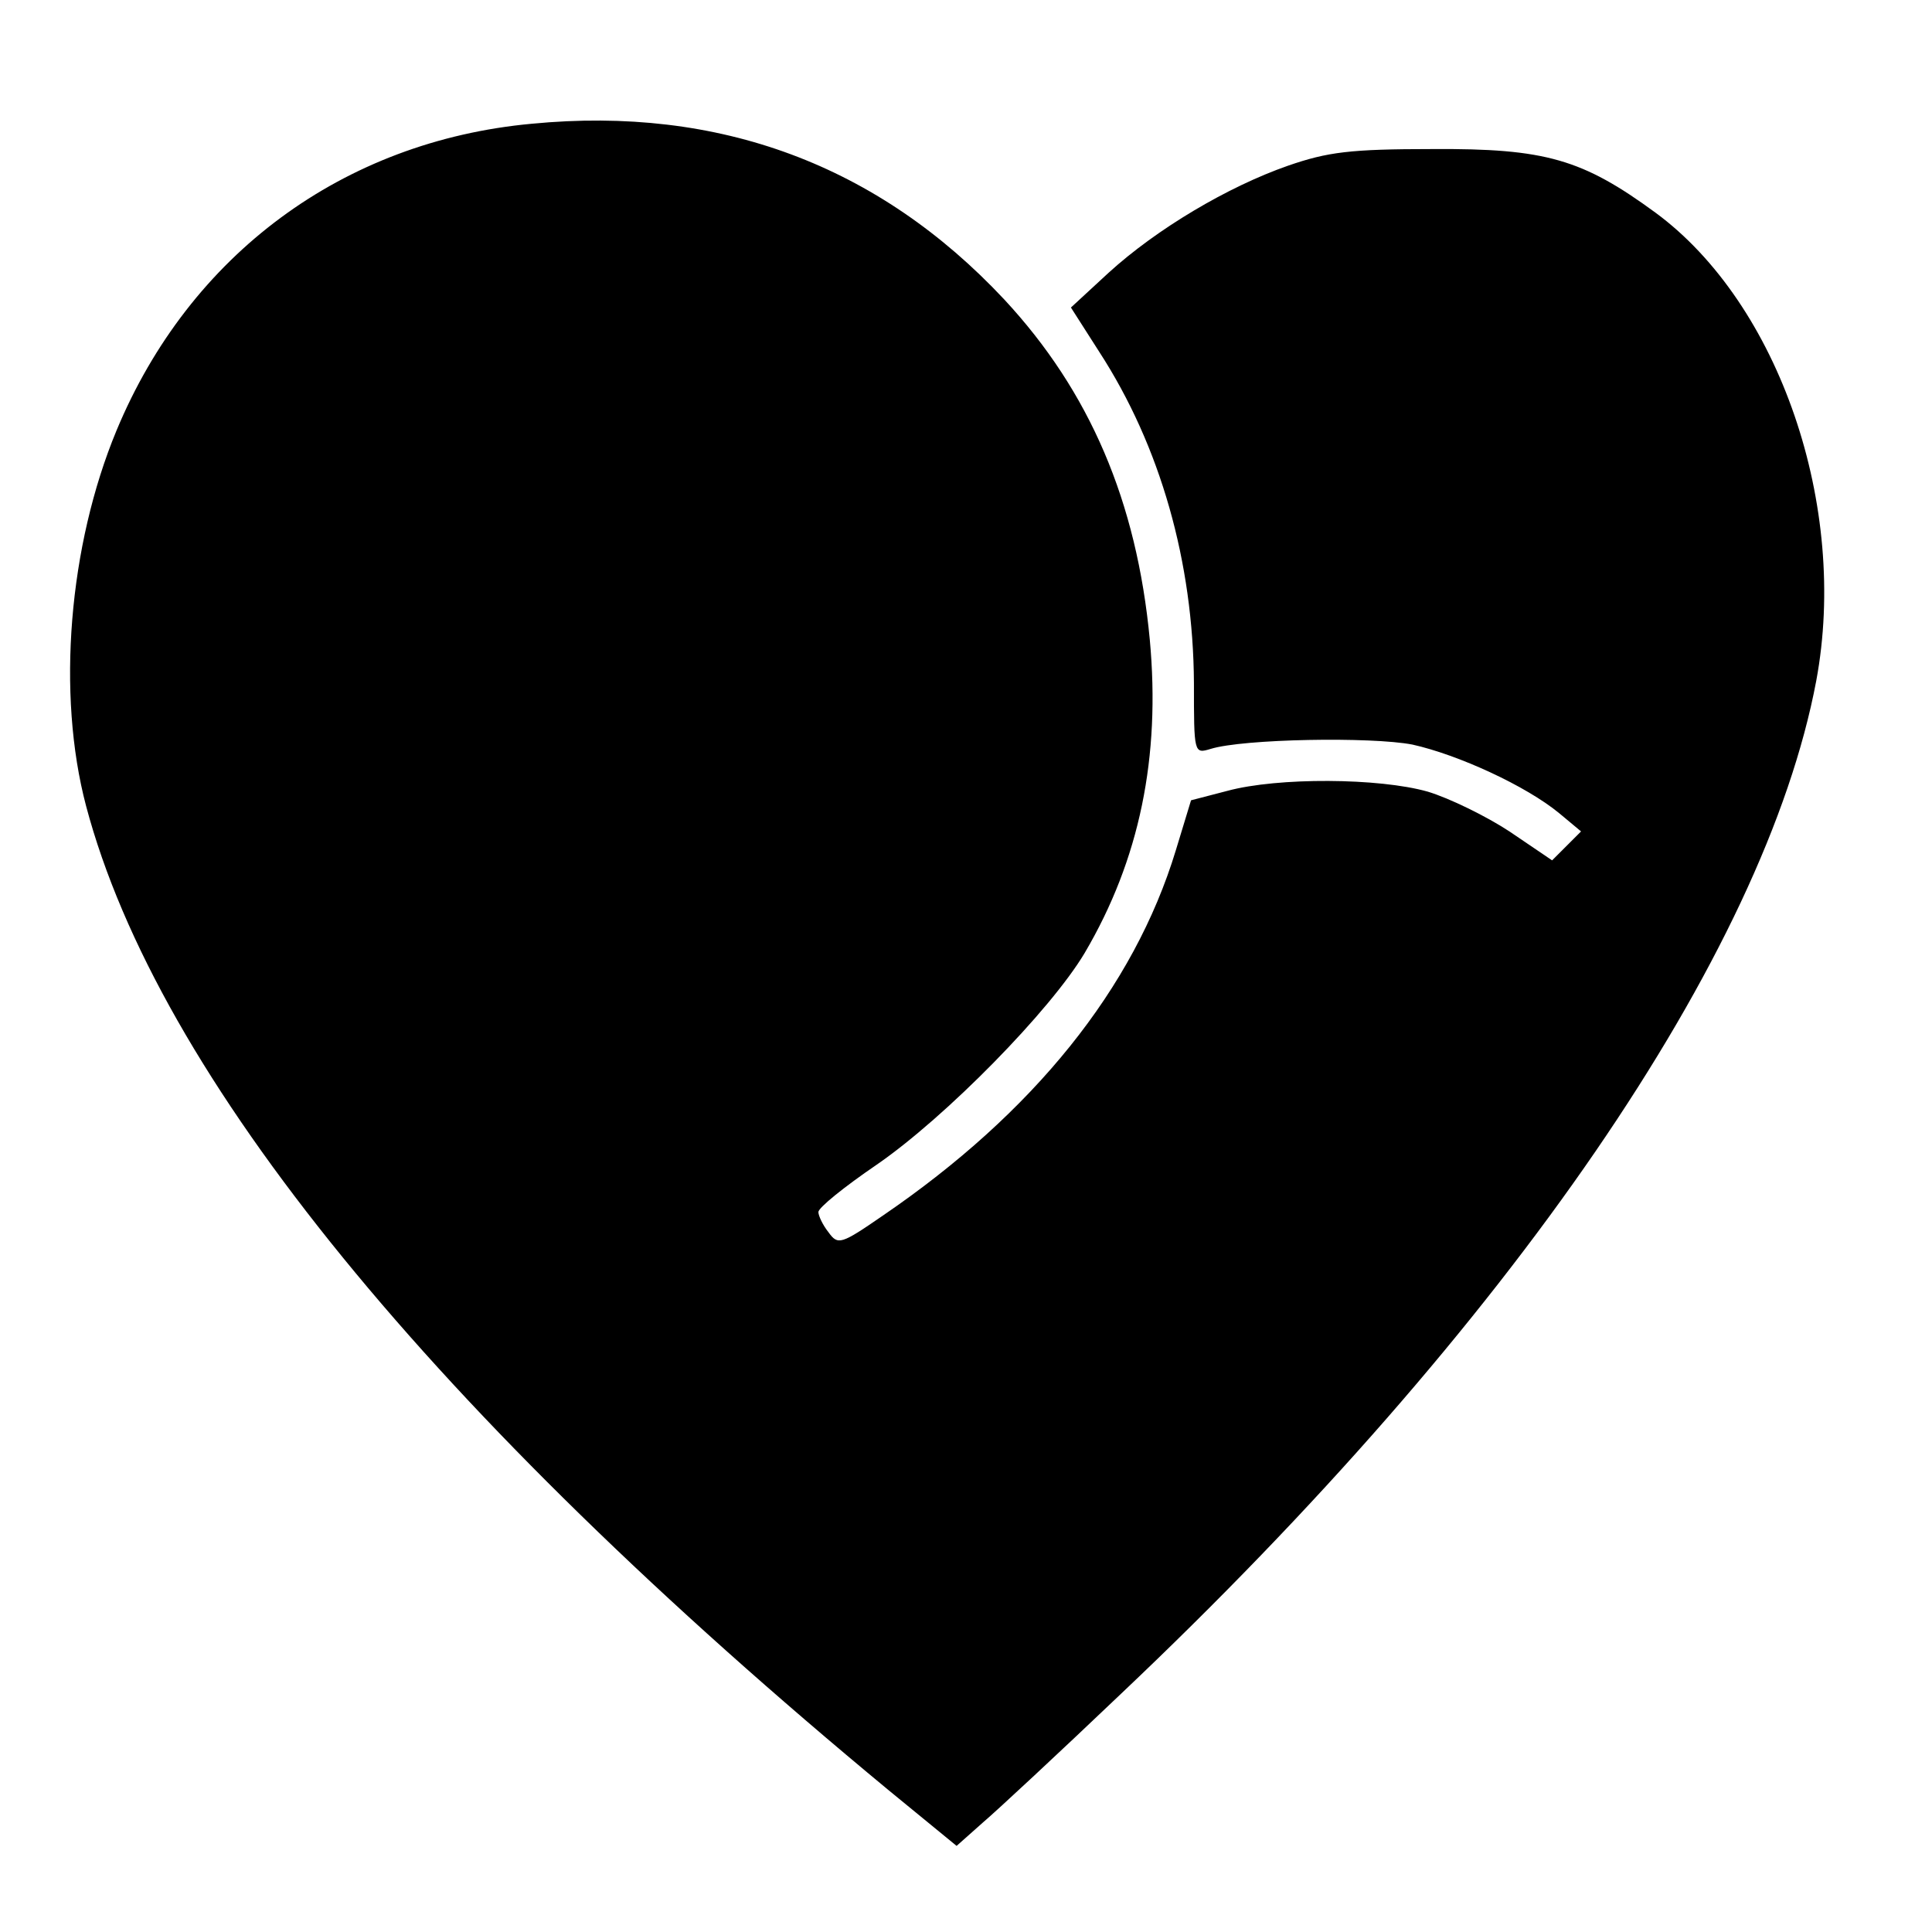 <?xml version="1.0" standalone="no"?>
<!DOCTYPE svg PUBLIC "-//W3C//DTD SVG 20010904//EN"
 "http://www.w3.org/TR/2001/REC-SVG-20010904/DTD/svg10.dtd">
<svg version="1.0" xmlns="http://www.w3.org/2000/svg"
 width="267pt" height="267pt" viewBox="0 0 267 267"
 preserveAspectRatio="xMidYMid meet">
<g transform="translate(0,267) scale(0.1,-0.1)"
fill="#000000" stroke="none">
<path d="M735 2499 c-261 -24 -473 -181 -574 -424 -66 -159 -83 -364 -42 -519
99 -373 478 -838 1109 -1360 l94 -77 36 32 c20 17 106 97 191 178 539 510 890
1023 961 1400 45 241 -51 521 -222 647 -101 74 -152 89 -308 88 -114 0 -145
-4 -200 -23 -83 -29 -181 -87 -248 -148 l-52 -48 39 -61 c85 -131 130 -291
131 -458 0 -97 0 -98 23 -91 45 14 222 17 279 6 63 -14 157 -57 203 -95 l30
-25 -20 -20 -20 -20 -59 40 c-32 21 -83 46 -113 55 -67 19 -207 20 -277 1
l-50 -13 -21 -69 c-58 -191 -197 -363 -405 -505 -58 -40 -62 -41 -75 -23 -8
10 -14 23 -14 28 0 6 36 35 80 65 96 66 241 214 288 293 76 129 105 271 90
433 -18 191 -83 343 -201 470 -174 186 -394 268 -653 243z"/>
</g>
</svg>
